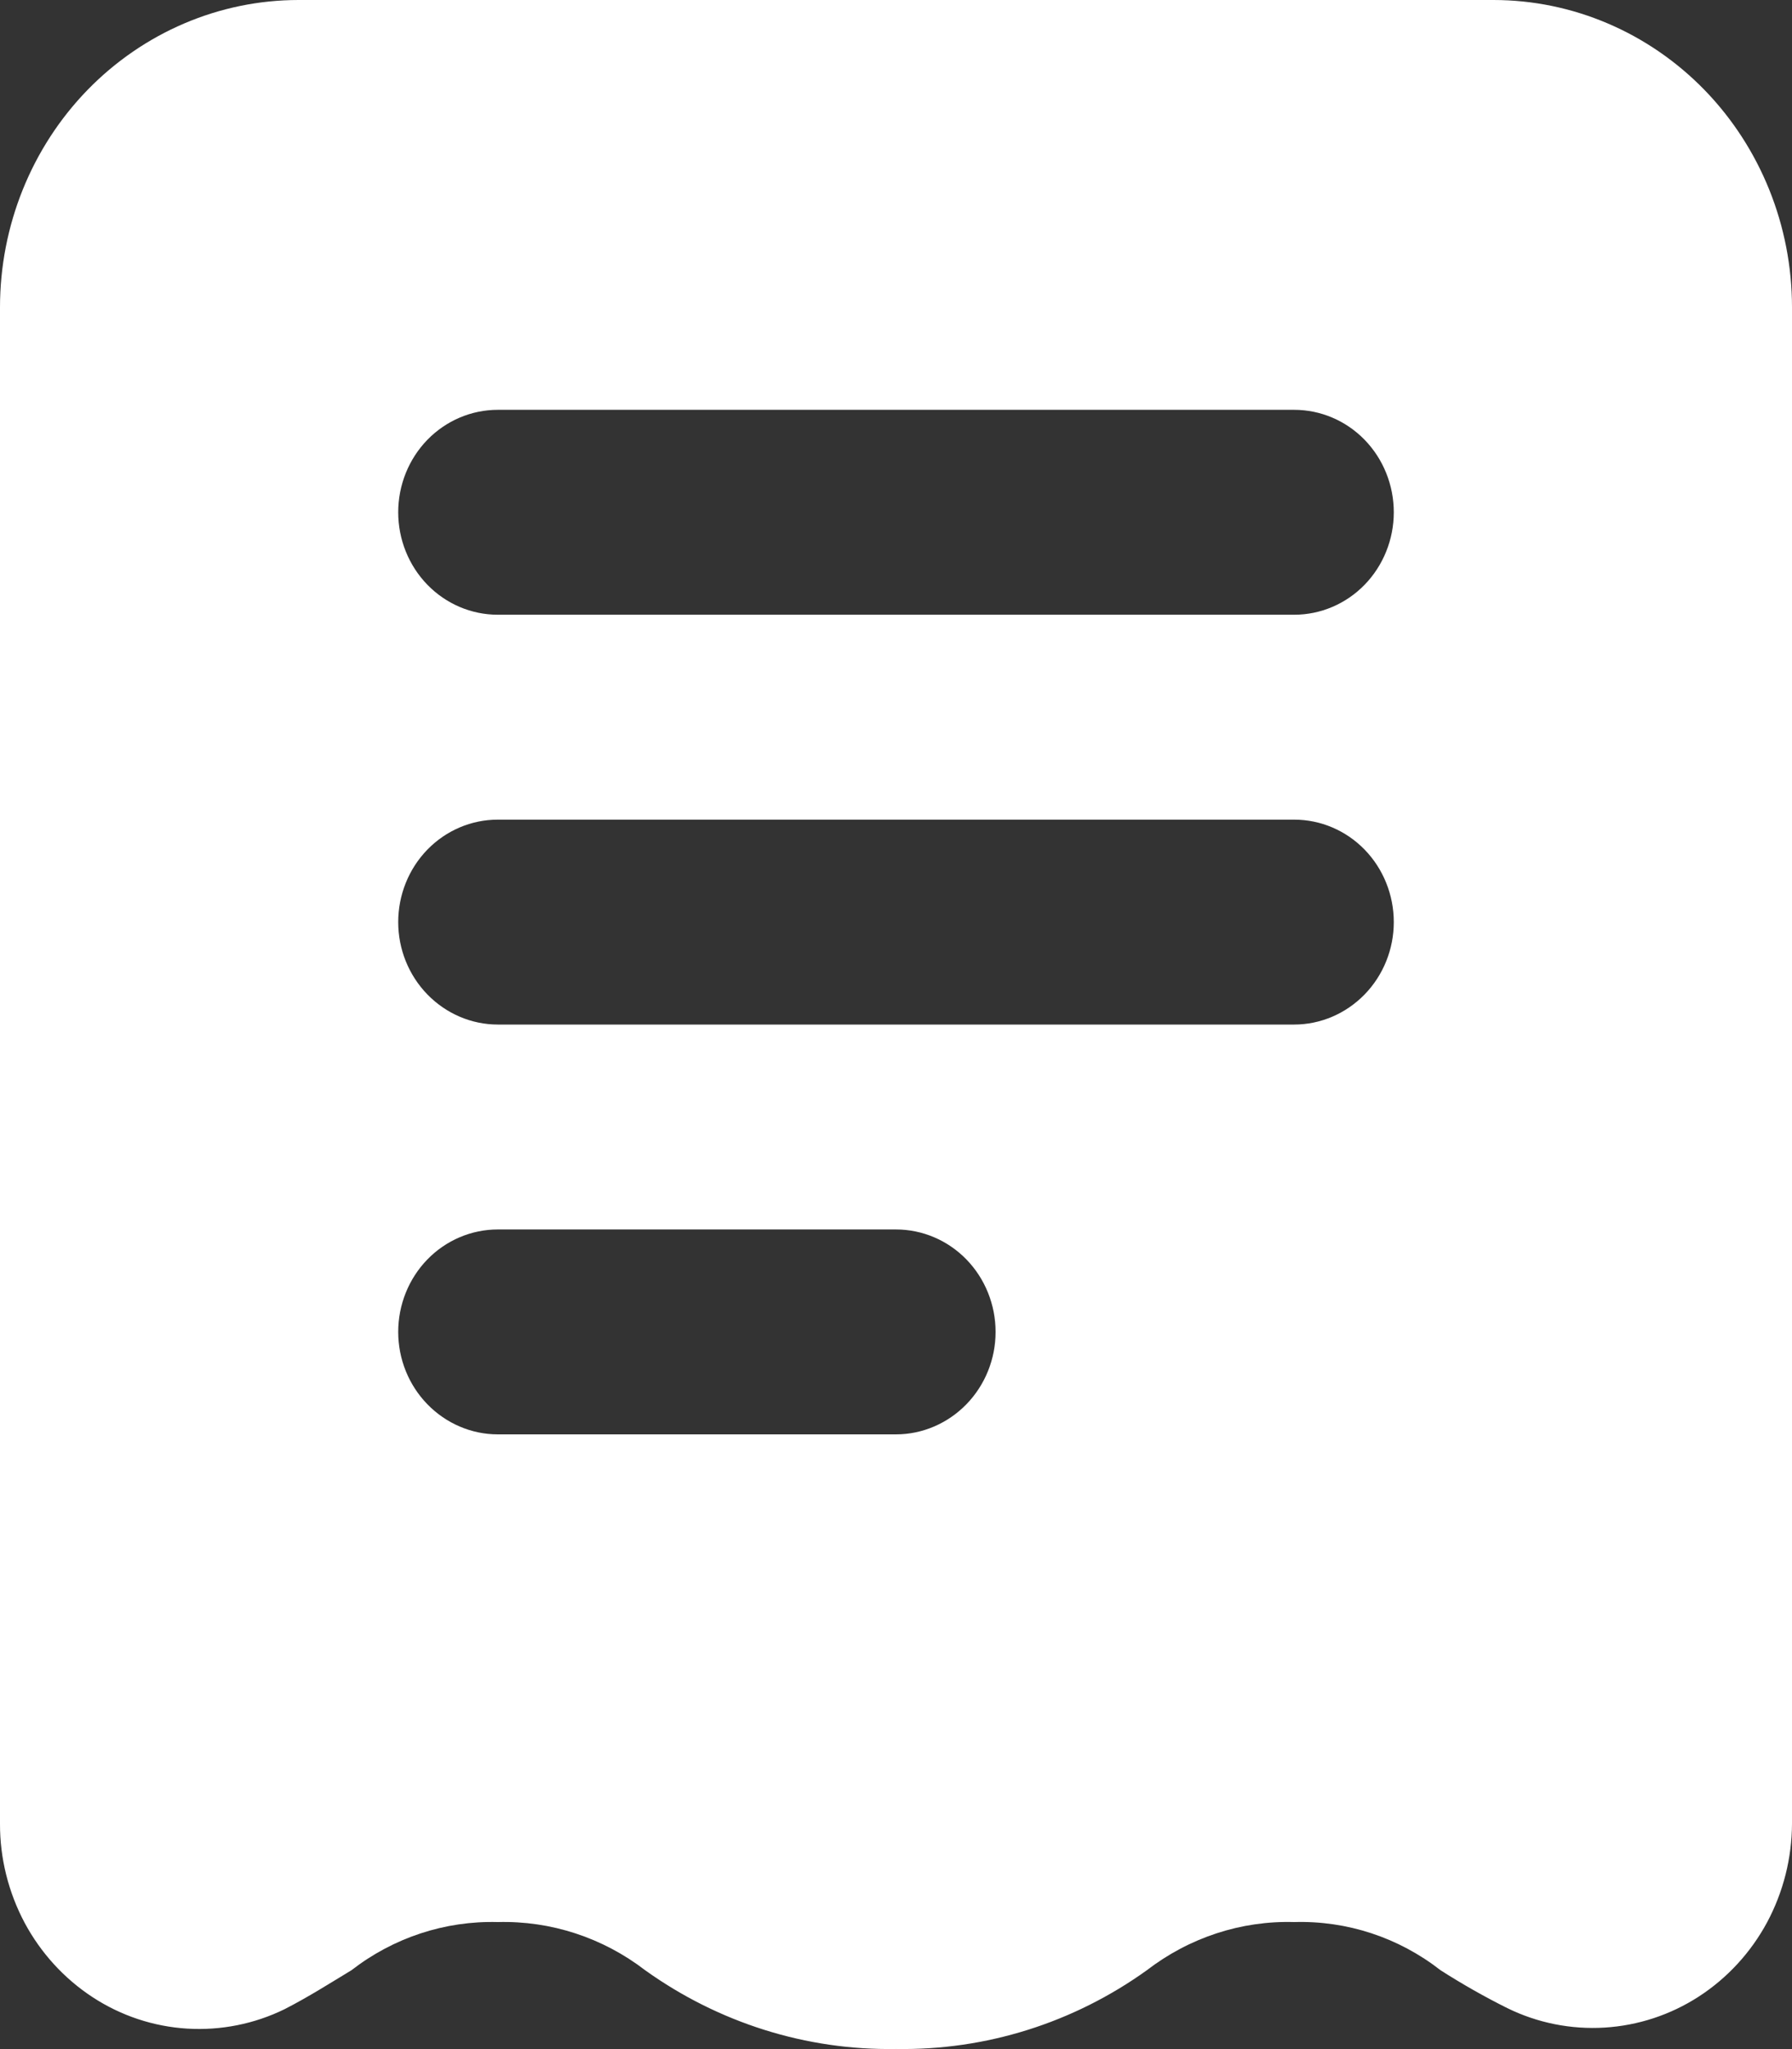 <svg width="14" height="16" viewBox="0 0 14 16" fill="none" xmlns="http://www.w3.org/2000/svg">
<rect x="0" y="0" width="14" height="16" fill="#333333" stroke="none"/>
<g id="Group">
<path id="Layer 2" d="M11.667 0H2.333C1.714 0 1.121 0.253 0.683 0.703C0.246 1.153 3.67093e-06 1.763 3.67093e-06 2.4V14.24C-0.001 14.51 0.066 14.776 0.192 15.013C0.319 15.25 0.502 15.45 0.724 15.595C0.946 15.74 1.2 15.824 1.462 15.84C1.725 15.856 1.987 15.804 2.224 15.688C2.411 15.592 2.574 15.488 2.746 15.384C3.075 15.129 3.478 14.997 3.889 15.008C4.303 14.997 4.708 15.129 5.04 15.384C5.614 15.795 6.3 16.011 7 15.999C7.7 16.011 8.386 15.796 8.96 15.384C9.292 15.129 9.697 14.996 10.111 15.008C10.523 14.996 10.926 15.128 11.254 15.384C11.423 15.492 11.597 15.591 11.776 15.68C12.012 15.796 12.274 15.848 12.536 15.832C12.797 15.816 13.051 15.733 13.273 15.589C13.495 15.445 13.678 15.246 13.805 15.011C13.932 14.774 13.999 14.509 14 14.24V2.4C14 1.763 13.754 1.153 13.317 0.703C12.879 0.253 12.286 0 11.667 0ZM7 11.2H3.889C3.683 11.2 3.485 11.115 3.339 10.965C3.193 10.815 3.111 10.612 3.111 10.4C3.111 10.188 3.193 9.984 3.339 9.834C3.485 9.684 3.683 9.6 3.889 9.6H7C7.206 9.6 7.404 9.684 7.55 9.834C7.696 9.984 7.778 10.188 7.778 10.4C7.778 10.612 7.696 10.815 7.55 10.965C7.404 11.115 7.206 11.2 7 11.2ZM10.111 8H3.889C3.683 8 3.485 7.915 3.339 7.765C3.193 7.615 3.111 7.412 3.111 7.2C3.111 6.988 3.193 6.784 3.339 6.634C3.485 6.484 3.683 6.4 3.889 6.4H10.111C10.317 6.4 10.515 6.484 10.661 6.634C10.807 6.784 10.889 6.988 10.889 7.2C10.889 7.412 10.807 7.615 10.661 7.765C10.515 7.915 10.317 8 10.111 8ZM10.111 4.8H3.889C3.683 4.8 3.485 4.716 3.339 4.566C3.193 4.416 3.111 4.212 3.111 4C3.111 3.788 3.193 3.584 3.339 3.434C3.485 3.284 3.683 3.2 3.889 3.2H10.111C10.317 3.2 10.515 3.284 10.661 3.434C10.807 3.584 10.889 3.788 10.889 4C10.889 4.212 10.807 4.416 10.661 4.566C10.515 4.716 10.317 4.8 10.111 4.8Z" fill="white"/>
</g>
</svg>
